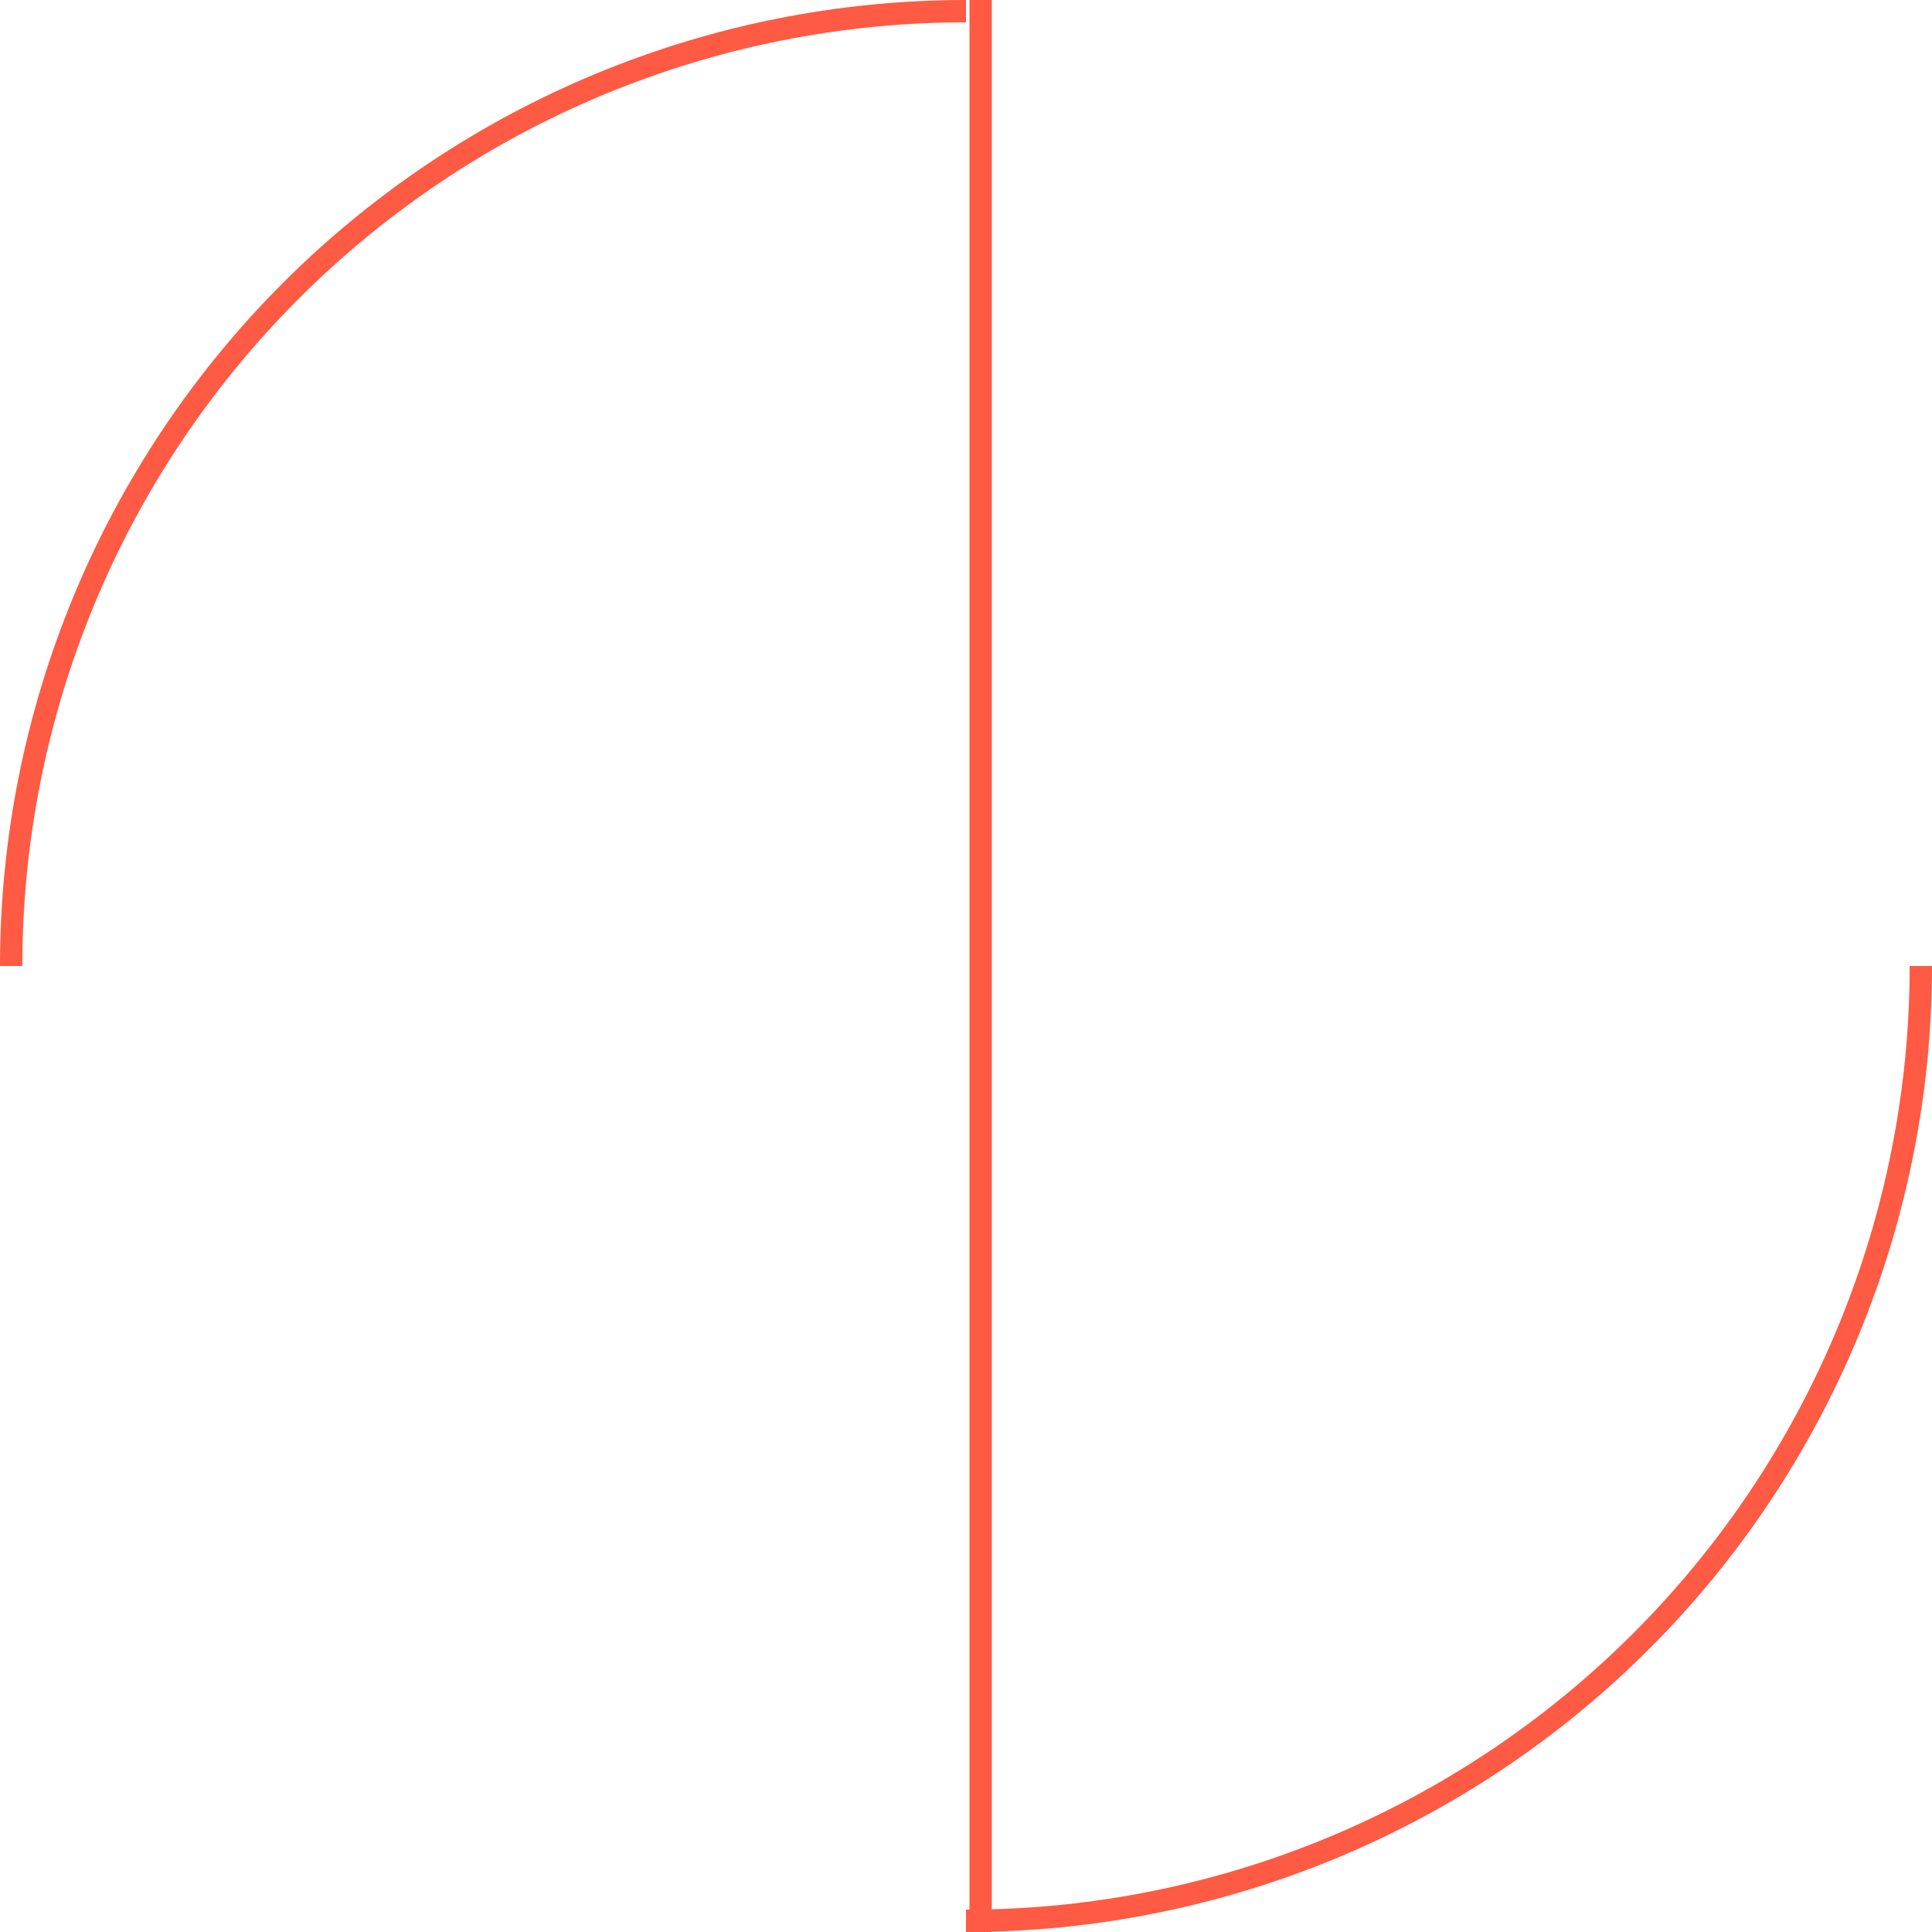 <svg width="173" height="173" viewBox="0 0 173 173" fill="none" xmlns="http://www.w3.org/2000/svg">
<line x1="87.81" y1="-4.37114e-08" x2="87.81" y2="173" stroke="#FF5A43" stroke-width="2"/>
<path d="M172 86.5C172 97.728 169.788 108.846 165.492 119.219C161.195 129.593 154.897 139.018 146.958 146.958C139.018 154.897 129.593 161.195 119.219 165.492C108.846 169.788 97.728 172 86.5 172" stroke="#FF5A43" stroke-width="2"/>
<path d="M1 86.5C1 75.272 3.212 64.154 7.508 53.781C11.805 43.407 18.103 33.982 26.042 26.042C33.982 18.103 43.407 11.805 53.781 7.508C64.154 3.211 75.272 1 86.5 1" stroke="#FF5A43" stroke-width="2"/>
</svg>
